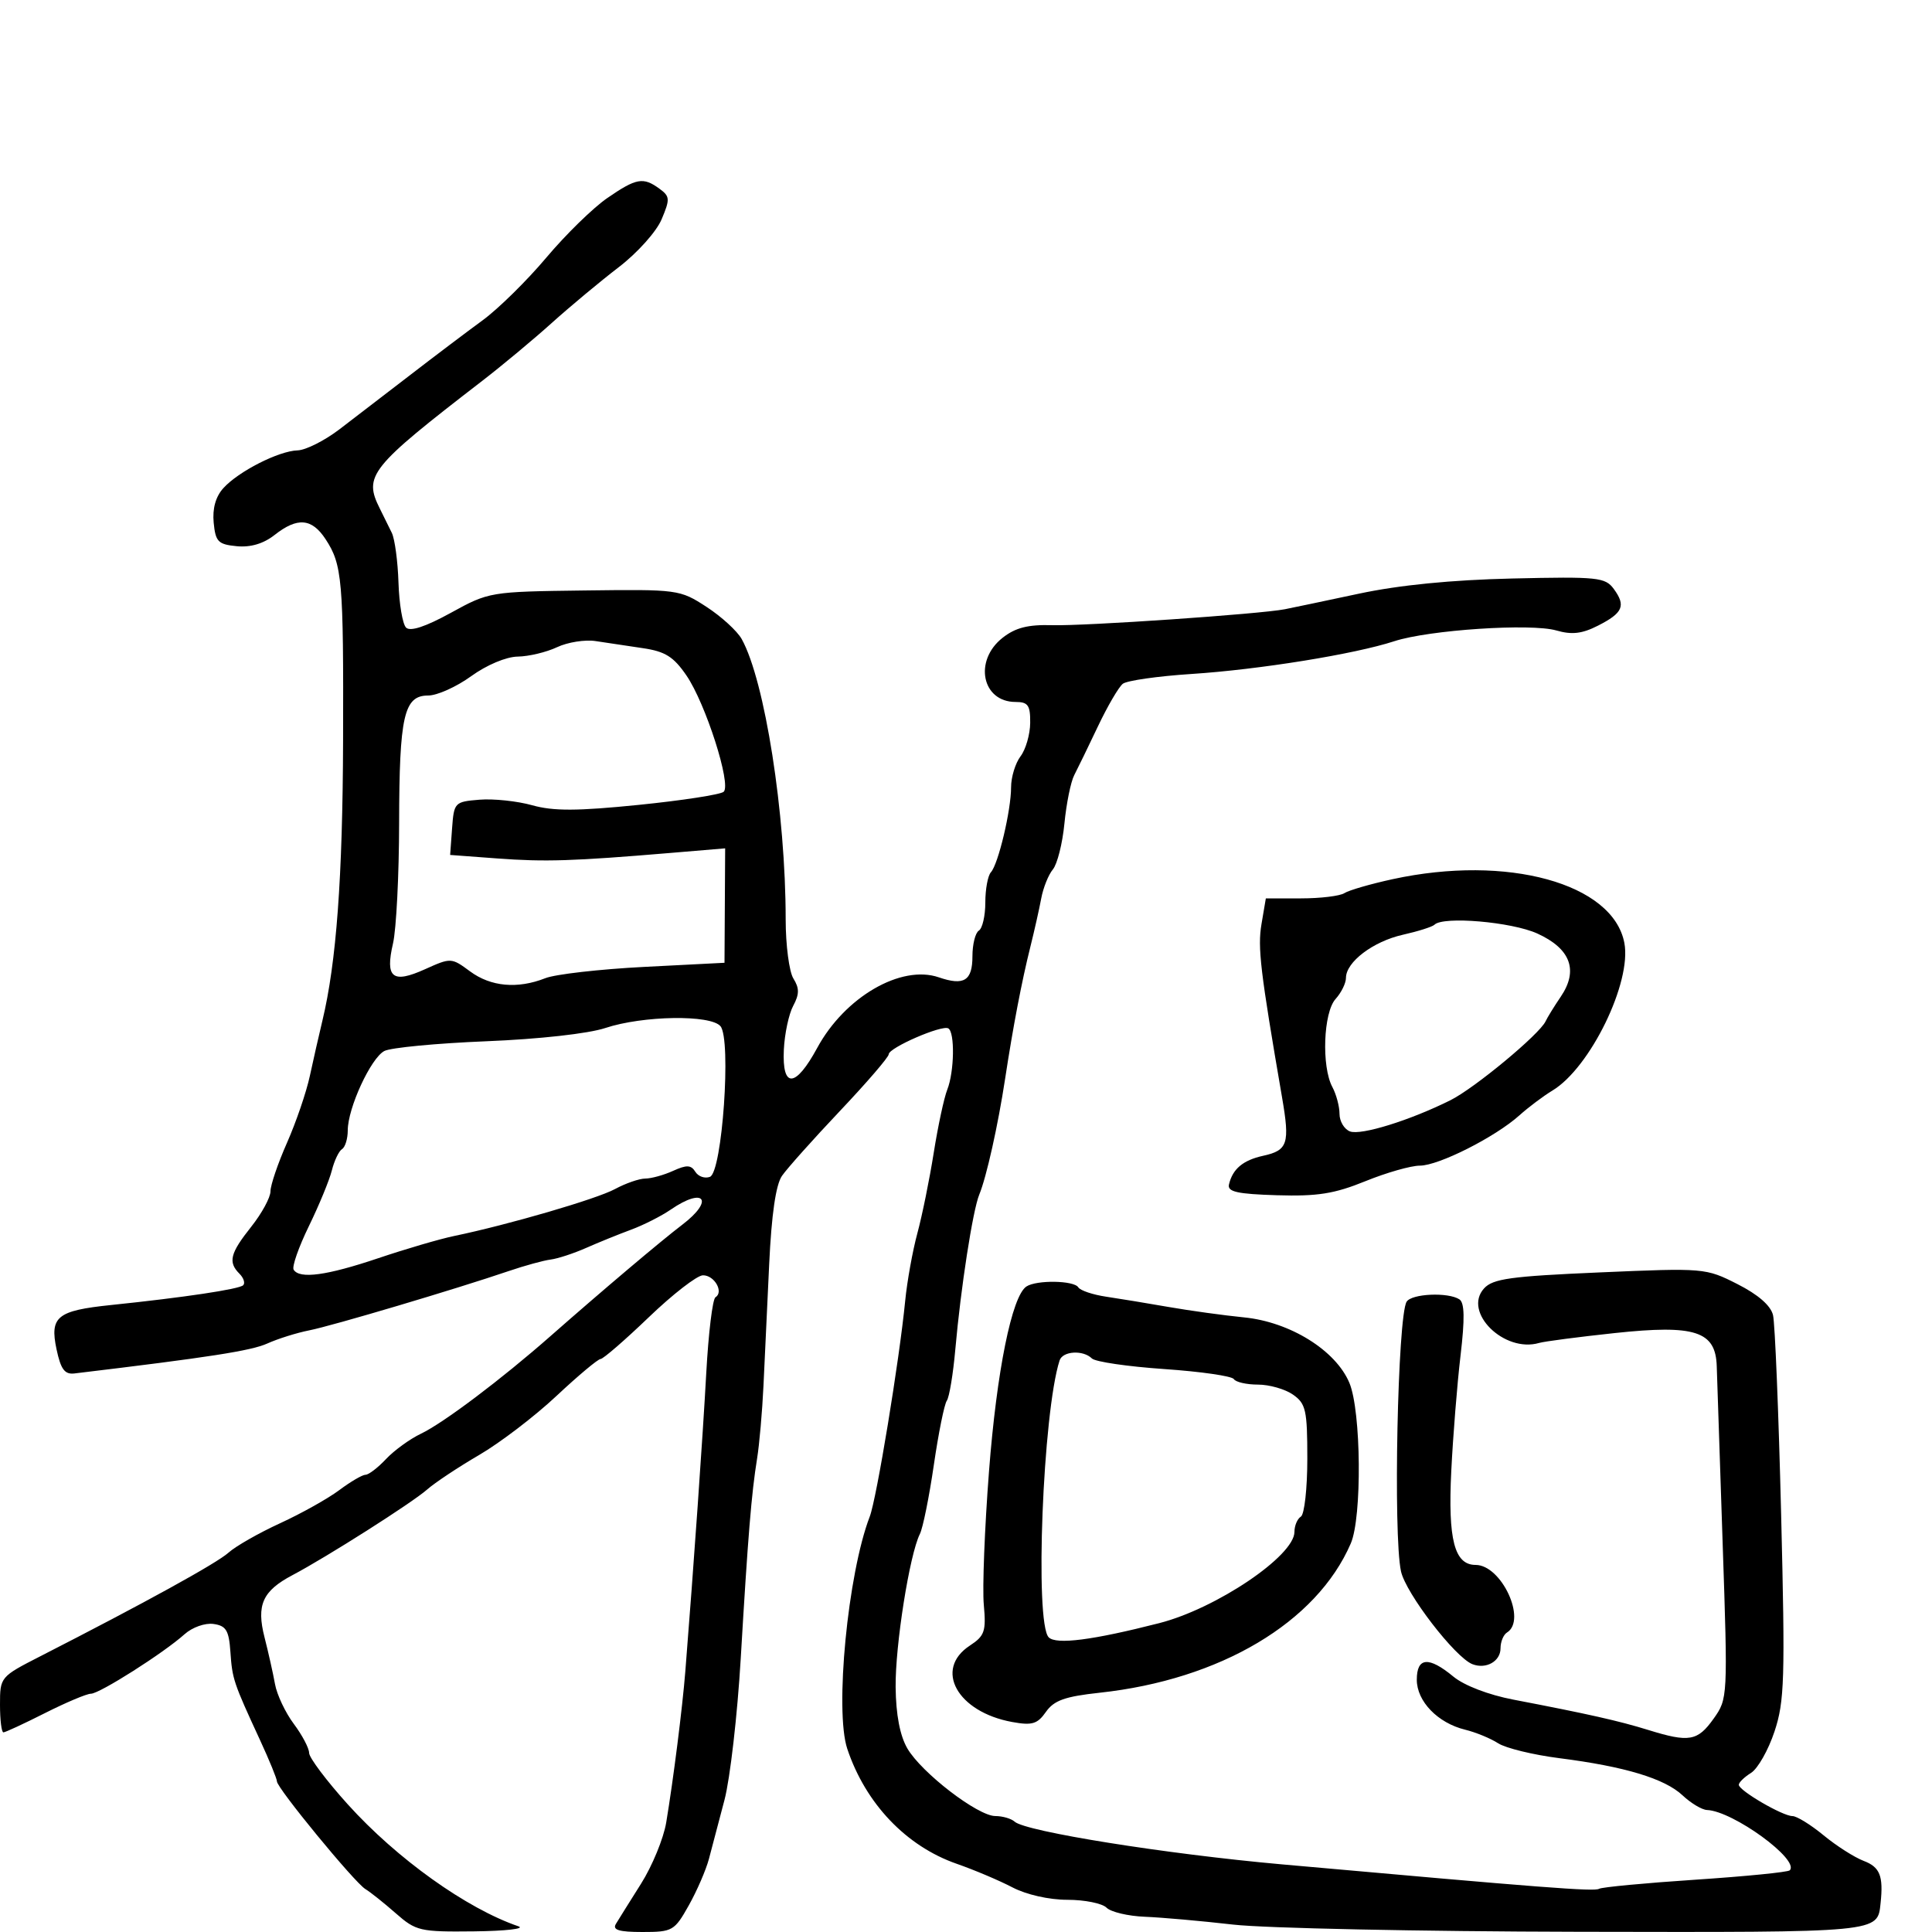 <svg xmlns="http://www.w3.org/2000/svg" width="300" height="300" viewBox="0 0 300 300" version="1.1">
	<path d="M 94.302 30.750 C 92.103 32.263, 87.842 36.425, 84.834 40 C 81.826 43.575, 77.371 47.958, 74.933 49.741 C 72.495 51.523, 67.432 55.348, 63.682 58.241 C 59.932 61.133, 54.982 64.933, 52.682 66.684 C 50.382 68.435, 47.470 69.897, 46.210 69.934 C 43.281 70.019, 37.033 73.197, 34.680 75.800 C 33.489 77.117, 32.970 78.969, 33.180 81.156 C 33.464 84.121, 33.870 84.536, 36.761 84.814 C 38.912 85.021, 40.915 84.426, 42.646 83.064 C 46.186 80.279, 48.421 80.467, 50.560 83.731 C 53.144 87.676, 53.352 90.073, 53.274 115 C 53.207 136.290, 52.234 149.462, 50.060 158.500 C 49.531 160.700, 48.653 164.562, 48.110 167.082 C 47.567 169.603, 45.970 174.271, 44.562 177.457 C 43.153 180.642, 42 184.031, 42 184.987 C 42 185.943, 40.650 188.424, 39 190.500 C 35.725 194.621, 35.385 195.985, 37.183 197.783 C 37.834 198.434, 38.095 199.238, 37.763 199.570 C 37.149 200.185, 28.538 201.474, 17.242 202.643 C 8.859 203.511, 7.704 204.447, 8.778 209.511 C 9.441 212.635, 10.044 213.450, 11.562 213.268 C 32.502 210.758, 39.002 209.750, 41.504 208.621 C 43.156 207.877, 46.081 206.958, 48.004 206.580 C 51.550 205.884, 70.770 200.172, 79 197.368 C 81.475 196.525, 84.401 195.722, 85.502 195.583 C 86.603 195.443, 89.078 194.633, 91.002 193.782 C 92.926 192.931, 96.075 191.653, 98 190.943 C 99.925 190.232, 102.694 188.829, 104.154 187.825 C 109.361 184.245, 110.965 186.354, 105.941 190.174 C 102.645 192.681, 93.544 200.374, 85.500 207.453 C 77.867 214.170, 68.851 220.965, 65.371 222.622 C 63.651 223.442, 61.210 225.212, 59.947 226.556 C 58.684 227.900, 57.250 229, 56.759 229 C 56.268 229, 54.434 230.073, 52.683 231.385 C 50.932 232.697, 46.800 235.010, 43.500 236.525 C 40.200 238.040, 36.593 240.096, 35.484 241.094 C 33.648 242.747, 22.553 248.856, 6.250 257.190 C 0.045 260.362, 0 260.416, 0 264.692 C 0 267.062, 0.238 269, 0.529 269 C 0.819 269, 3.731 267.650, 7 266 C 10.269 264.350, 13.472 263, 14.118 263 C 15.456 263, 25.412 256.676, 28.652 253.767 C 29.855 252.687, 31.840 251.982, 33.152 252.168 C 35.112 252.445, 35.546 253.162, 35.777 256.500 C 36.070 260.734, 36.244 261.252, 40.372 270.187 C 41.818 273.315, 43 276.206, 43 276.611 C 43 277.646, 55.054 292.320, 56.736 293.333 C 57.497 293.792, 59.615 295.479, 61.442 297.083 C 64.603 299.858, 65.195 299.995, 73.632 299.900 C 78.509 299.845, 81.600 299.492, 80.500 299.116 C 72.444 296.357, 61.627 288.626, 54.001 280.177 C 50.700 276.520, 48 272.929, 48 272.197 C 48 271.465, 46.929 269.434, 45.620 267.683 C 44.310 265.932, 42.997 263.150, 42.701 261.500 C 42.405 259.850, 41.674 256.586, 41.076 254.246 C 39.789 249.212, 40.767 247.038, 45.428 244.580 C 50.700 241.800, 63.994 233.348, 66.300 231.312 C 67.510 230.243, 71.152 227.823, 74.393 225.934 C 77.635 224.045, 83.035 219.924, 86.393 216.775 C 89.752 213.626, 92.841 211.038, 93.257 211.025 C 93.674 211.011, 97.049 208.087, 100.757 204.528 C 104.466 200.968, 108.239 198.043, 109.143 198.028 C 110.925 197.998, 112.426 200.619, 111.097 201.440 C 110.648 201.717, 110.005 207.019, 109.667 213.222 C 109.133 223.021, 107.711 243.278, 106.419 259.500 C 105.965 265.204, 104.554 276.369, 103.449 283 C 103.037 285.475, 101.279 289.750, 99.543 292.500 C 97.807 295.250, 96.048 298.063, 95.634 298.750 C 95.073 299.682, 96.122 300, 99.757 300 C 104.427 300, 104.729 299.827, 106.949 295.877 C 108.223 293.610, 109.636 290.347, 110.089 288.627 C 110.541 286.907, 111.624 282.800, 112.496 279.500 C 113.367 276.200, 114.505 266.300, 115.023 257.500 C 116.139 238.568, 116.684 231.901, 117.558 226.500 C 117.914 224.300, 118.361 219.210, 118.551 215.189 C 118.741 211.167, 119.141 202.656, 119.440 196.275 C 119.800 188.586, 120.470 183.970, 121.425 182.587 C 122.217 181.439, 126.271 176.901, 130.433 172.502 C 134.595 168.104, 138 164.148, 138 163.711 C 138 162.700, 146.250 159.110, 147.250 159.686 C 148.293 160.287, 148.189 166.427, 147.090 169.203 C 146.590 170.466, 145.645 174.875, 144.990 179 C 144.336 183.125, 143.192 188.750, 142.448 191.500 C 141.704 194.250, 140.853 198.975, 140.557 202 C 139.656 211.215, 136.121 232.725, 135.052 235.500 C 131.645 244.340, 129.586 265.638, 131.566 271.562 C 134.406 280.057, 140.707 286.675, 148.559 289.409 C 151.276 290.356, 155.164 292.001, 157.198 293.065 C 159.376 294.204, 162.891 295, 165.748 295 C 168.417 295, 171.151 295.551, 171.824 296.224 C 172.498 296.898, 175.175 297.532, 177.774 297.634 C 180.373 297.737, 186.550 298.284, 191.500 298.851 C 196.450 299.417, 220.573 299.919, 245.106 299.967 C 292.231 300.057, 291.526 300.125, 292.018 295.500 C 292.465 291.290, 291.915 289.918, 289.392 288.959 C 287.957 288.413, 285.155 286.625, 283.164 284.984 C 281.173 283.343, 278.998 282, 278.329 282 C 276.803 282, 270 278.032, 270 277.142 C 270 276.778, 270.856 275.947, 271.902 275.293 C 272.948 274.640, 274.586 271.752, 275.541 268.876 C 277.101 264.181, 277.206 260.727, 276.572 235.073 C 276.184 219.358, 275.617 205.468, 275.314 204.206 C 274.957 202.727, 272.996 201.018, 269.786 199.392 C 264.867 196.899, 264.625 196.878, 248.432 197.577 C 234.555 198.177, 231.806 198.557, 230.437 200.070 C 227.112 203.744, 233.563 210.118, 239 208.530 C 239.825 208.289, 245.100 207.600, 250.721 206.999 C 263.225 205.662, 266.412 206.698, 266.576 212.153 C 266.632 213.994, 267.044 226.359, 267.492 239.630 C 268.301 263.593, 268.291 263.782, 266.085 266.880 C 263.597 270.374, 262.287 270.599, 255.928 268.625 C 251.417 267.225, 246.588 266.139, 235 263.918 C 231.129 263.176, 227.357 261.728, 225.673 260.336 C 221.843 257.170, 220 257.329, 220 260.826 C 220 264.181, 223.255 267.548, 227.500 268.584 C 229.150 268.987, 231.457 269.936, 232.628 270.693 C 233.798 271.450, 238.073 272.492, 242.128 273.008 C 252.293 274.303, 258.491 276.173, 261.273 278.787 C 262.569 280.004, 264.275 281.026, 265.064 281.057 C 269.109 281.219, 279.522 288.811, 277.910 290.423 C 277.625 290.709, 271.026 291.364, 263.247 291.880 C 255.468 292.396, 248.742 293.032, 248.301 293.292 C 247.542 293.741, 239.779 293.143, 199 289.493 C 181.022 287.884, 159.236 284.401, 157.550 282.865 C 157.027 282.389, 155.677 281.998, 154.550 281.995 C 151.831 281.988, 143.099 275.277, 140.896 271.500 C 139.747 269.530, 139.121 266.268, 139.073 262 C 139 255.503, 141.231 241.398, 142.838 238.197 C 143.307 237.263, 144.280 232.450, 145.002 227.500 C 145.723 222.550, 146.631 218.050, 147.020 217.500 C 147.408 216.950, 148.004 213.350, 148.344 209.500 C 149.182 200.015, 151.050 187.941, 152.058 185.500 C 153.178 182.787, 154.967 174.773, 156.076 167.500 C 157.316 159.371, 158.650 152.398, 159.999 147 C 160.617 144.525, 161.375 141.150, 161.683 139.500 C 161.991 137.850, 162.804 135.825, 163.490 135 C 164.175 134.175, 164.982 130.968, 165.283 127.872 C 165.584 124.777, 166.268 121.402, 166.803 120.372 C 167.338 119.343, 168.995 115.931, 170.486 112.791 C 171.978 109.650, 173.716 106.674, 174.349 106.177 C 174.982 105.680, 179.775 104.995, 185 104.655 C 195.536 103.970, 210.352 101.578, 216.500 99.569 C 221.885 97.810, 237.734 96.759, 241.677 97.900 C 244.075 98.593, 245.655 98.411, 248.118 97.159 C 252.016 95.177, 252.499 94.065, 250.594 91.460 C 249.265 89.643, 248.118 89.524, 234.830 89.830 C 225.374 90.048, 217.269 90.850, 211 92.188 C 205.775 93.303, 200.600 94.391, 199.500 94.604 C 195.614 95.359, 168.431 97.223, 163.430 97.077 C 159.631 96.966, 157.688 97.458, 155.680 99.037 C 151.168 102.586, 152.469 109, 157.700 109 C 159.635 109, 159.995 109.516, 159.968 112.250 C 159.951 114.037, 159.276 116.374, 158.468 117.441 C 157.661 118.509, 157 120.672, 157 122.248 C 157 125.835, 155.017 134.182, 153.864 135.450 C 153.389 135.973, 153 138.083, 153 140.141 C 153 142.199, 152.550 144.160, 152 144.500 C 151.450 144.840, 151 146.629, 151 148.476 C 151 152.286, 149.697 153.105, 145.780 151.760 C 139.920 149.747, 131.185 154.814, 126.902 162.710 C 123.519 168.948, 121.426 169.065, 121.714 163.002 C 121.832 160.527, 122.485 157.462, 123.166 156.190 C 124.134 154.382, 124.141 153.456, 123.202 151.952 C 122.541 150.893, 122 146.759, 121.999 142.764 C 121.997 126.316, 118.763 105.696, 115.173 99.235 C 114.480 97.990, 112.021 95.740, 109.707 94.235 C 105.563 91.541, 105.277 91.503, 90.739 91.688 C 76.091 91.875, 75.933 91.901, 70.009 95.158 C 66.083 97.317, 63.702 98.102, 63.053 97.453 C 62.510 96.910, 61.981 93.774, 61.877 90.483 C 61.773 87.192, 61.308 83.713, 60.844 82.750 C 60.380 81.787, 59.550 80.106, 59 79.014 C 56.405 73.858, 57.381 72.636, 74.864 59.154 C 77.964 56.764, 82.828 52.714, 85.673 50.154 C 88.518 47.594, 93.194 43.700, 96.063 41.500 C 98.979 39.265, 101.922 35.981, 102.735 34.056 C 104.062 30.913, 104.033 30.497, 102.403 29.306 C 99.874 27.456, 98.819 27.644, 94.302 30.750 M 86.500 100.496 C 84.850 101.274, 82.105 101.930, 80.400 101.955 C 78.599 101.981, 75.564 103.258, 73.159 105 C 70.881 106.650, 67.877 108, 66.484 108 C 62.723 108, 62.003 111.166, 61.976 127.815 C 61.963 135.892, 61.535 144.300, 61.025 146.499 C 59.785 151.851, 60.941 152.781, 65.997 150.501 C 70.014 148.690, 70.094 148.694, 72.990 150.834 C 76.215 153.219, 80.363 153.594, 84.685 151.891 C 86.233 151.281, 93.125 150.493, 100 150.141 L 112.500 149.500 112.551 140.615 L 112.602 131.731 104.051 132.448 C 88.937 133.716, 84.645 133.852, 77.198 133.298 L 69.897 132.755 70.198 128.628 C 70.493 124.601, 70.596 124.492, 74.455 124.177 C 76.630 124, 80.316 124.389, 82.646 125.041 C 85.934 125.962, 89.634 125.948, 99.191 124.981 C 105.961 124.296, 111.892 123.380, 112.371 122.946 C 113.600 121.834, 109.565 109.231, 106.589 104.886 C 104.587 101.964, 103.289 101.153, 99.807 100.644 C 97.438 100.299, 94.150 99.806, 92.500 99.549 C 90.850 99.292, 88.150 99.719, 86.500 100.496 M 216.259 136.515 C 212.827 137.261, 209.452 138.237, 208.759 138.685 C 208.067 139.133, 205.038 139.500, 202.030 139.500 L 196.559 139.500 195.882 143.500 C 195.267 147.137, 195.701 150.796, 199.077 170.406 C 200.313 177.587, 199.976 178.627, 196.137 179.470 C 193.010 180.157, 191.395 181.515, 190.832 183.933 C 190.570 185.059, 192.136 185.409, 198.284 185.596 C 204.578 185.787, 207.206 185.370, 212.014 183.416 C 215.284 182.087, 219.094 181, 220.480 181 C 223.394 181, 232.184 176.559, 235.931 173.193 C 237.344 171.924, 239.656 170.188, 241.068 169.335 C 246.934 165.792, 253.396 152.521, 252.229 146.415 C 250.461 137.169, 234.046 132.651, 216.259 136.515 M 222.745 143.589 C 222.421 143.913, 220.208 144.615, 217.828 145.150 C 213.214 146.186, 209 149.382, 209 151.846 C 209 152.669, 208.273 154.146, 207.385 155.127 C 205.492 157.219, 205.185 165.609, 206.885 168.784 C 207.498 169.931, 208 171.812, 208 172.966 C 208 174.119, 208.730 175.343, 209.622 175.685 C 211.327 176.339, 218.928 173.980, 225.225 170.841 C 228.976 168.972, 239.070 160.597, 240 158.583 C 240.275 157.987, 241.337 156.266, 242.360 154.757 C 245.133 150.669, 243.880 147.302, 238.715 144.957 C 234.724 143.145, 224.098 142.235, 222.745 143.589 M 94 159.627 C 91.359 160.504, 83.716 161.355, 75.500 161.687 C 67.800 161.999, 60.683 162.678, 59.684 163.197 C 57.585 164.288, 54 172.062, 54 175.524 C 54 176.821, 53.600 178.129, 53.111 178.432 C 52.622 178.734, 51.910 180.223, 51.530 181.741 C 51.149 183.258, 49.542 187.158, 47.957 190.407 C 46.373 193.656, 45.311 196.693, 45.597 197.157 C 46.514 198.641, 50.733 198.069, 58.719 195.379 C 62.999 193.937, 68.300 192.384, 70.500 191.928 C 78.961 190.173, 92.632 186.184, 95.500 184.634 C 97.150 183.742, 99.266 183.010, 100.203 183.006 C 101.140 183.003, 103.084 182.463, 104.525 181.807 C 106.621 180.852, 107.308 180.881, 107.971 181.953 C 108.426 182.689, 109.448 183.042, 110.241 182.738 C 112.146 182.007, 113.587 161.412, 111.877 159.352 C 110.367 157.532, 99.824 157.694, 94 159.627 M 159.383 199.765 C 157.127 201.249, 154.769 212.900, 153.569 228.498 C 152.892 237.299, 152.529 246.599, 152.763 249.165 C 153.141 253.316, 152.902 254.018, 150.594 255.530 C 144.971 259.215, 148.644 265.838, 157.172 267.392 C 160.270 267.957, 161.089 267.711, 162.413 265.820 C 163.662 264.038, 165.367 263.429, 170.742 262.848 C 189.492 260.819, 204.450 251.929, 209.750 239.663 C 211.511 235.589, 211.369 219.128, 209.536 214.740 C 207.425 209.688, 200.324 205.271, 193.173 204.563 C 190.053 204.254, 184.800 203.529, 181.500 202.953 C 178.200 202.377, 173.810 201.654, 171.744 201.347 C 169.678 201.040, 167.739 200.386, 167.435 199.894 C 166.772 198.822, 160.960 198.728, 159.383 199.765 M 218.419 202.131 C 217.027 204.383, 216.317 238.318, 217.543 243.989 C 218.281 247.402, 225.967 257.390, 228.647 258.418 C 230.767 259.232, 233 257.967, 233 255.952 C 233 254.943, 233.450 253.840, 234 253.500 C 237.128 251.567, 233.155 243, 229.130 243 C 225.842 243, 224.824 239.077, 225.352 228.434 C 225.623 222.970, 226.270 214.900, 226.790 210.500 C 227.468 204.764, 227.419 202.292, 226.618 201.765 C 224.875 200.620, 219.196 200.873, 218.419 202.131 M 164.533 211.250 C 161.929 219.310, 160.644 252.044, 162.845 254.245 C 164.011 255.411, 169.661 254.685, 180 252.042 C 188.880 249.772, 201 241.593, 201 237.872 C 201 236.907, 201.450 235.840, 202 235.500 C 202.550 235.160, 203 231.109, 203 226.498 C 203 218.967, 202.774 217.955, 200.777 216.557 C 199.555 215.701, 197.107 215, 195.337 215 C 193.566 215, 191.880 214.615, 191.590 214.145 C 191.299 213.675, 186.435 212.973, 180.781 212.586 C 175.126 212.199, 170.072 211.459, 169.550 210.941 C 168.183 209.587, 165.008 209.782, 164.533 211.250" stroke="none" fill="black" fill-rule="evenodd"/>
</svg>